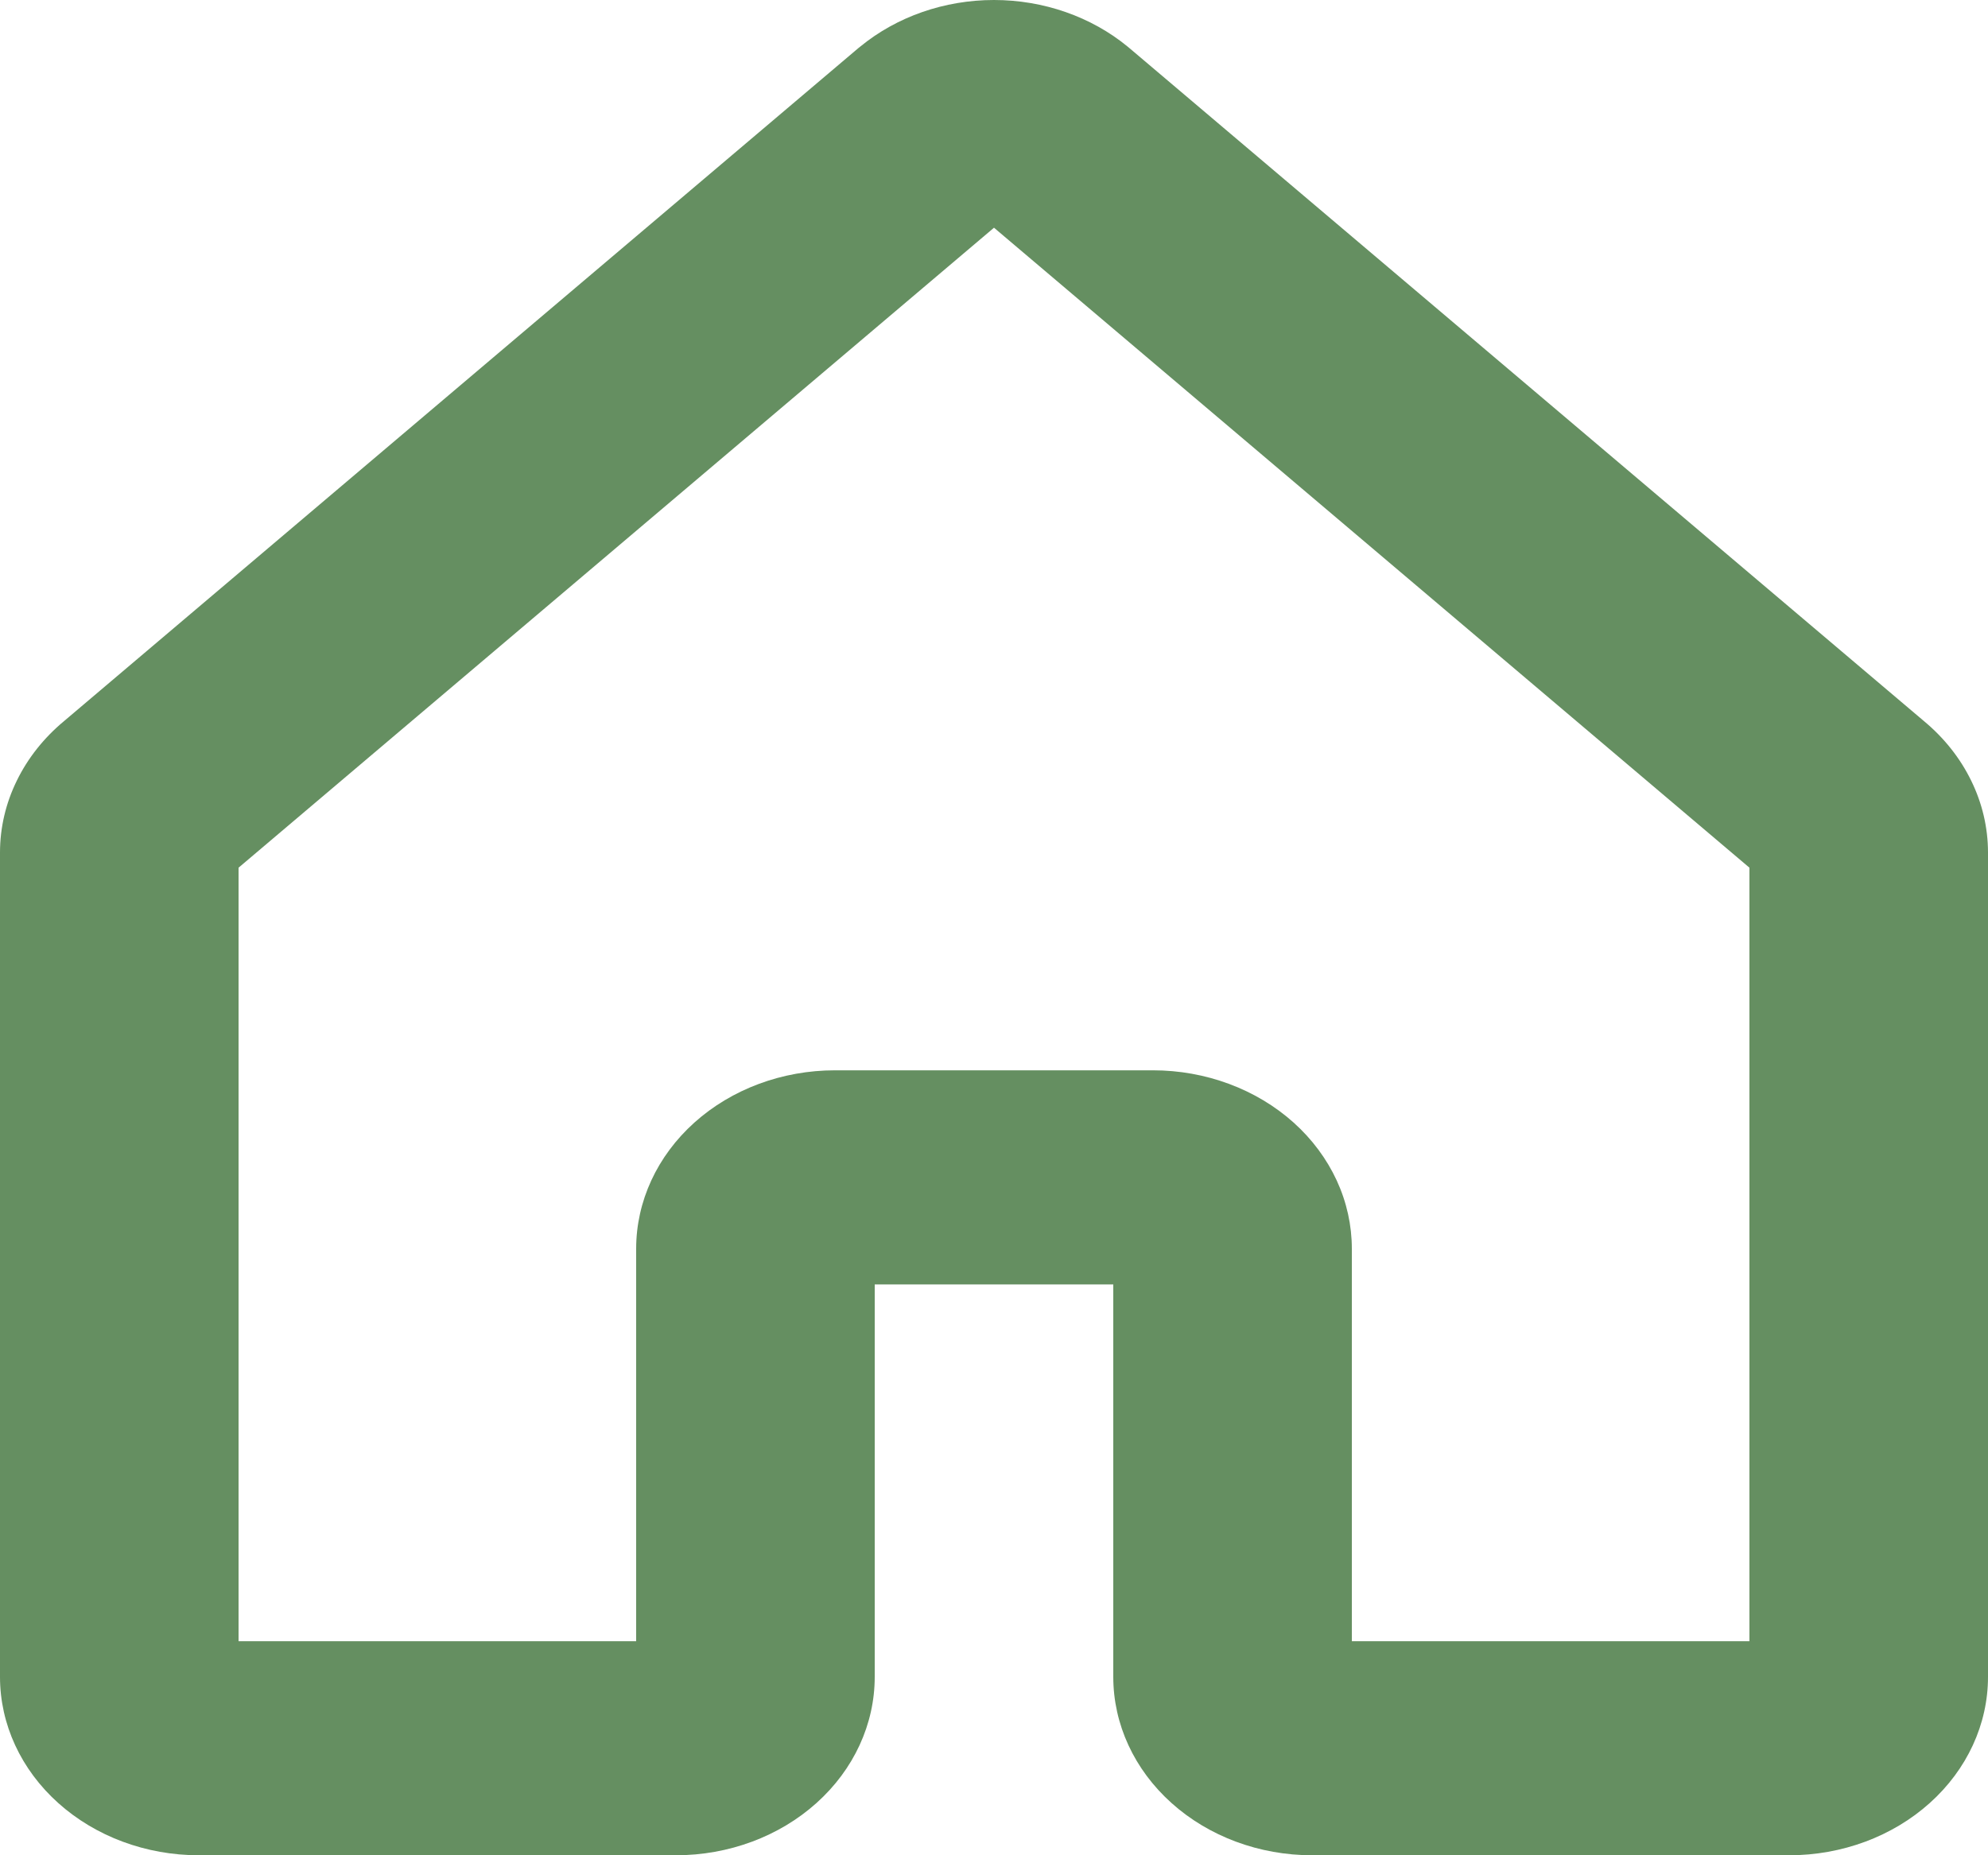 <svg width="45" height="42" viewBox="0 0 45 42" fill="none" xmlns="http://www.w3.org/2000/svg">
<path d="M43.551 16.325L25.562 1.086L25.526 1.056C24.7 0.377 23.619 0 22.499 0C21.378 0 20.298 0.377 19.471 1.056L19.433 1.086L1.449 16.325C0.993 16.704 0.629 17.163 0.38 17.674C0.13 18.184 0.001 18.736 0 19.294V37.962C0 39.033 0.474 40.06 1.318 40.817C2.162 41.575 3.307 42 4.5 42H15.3C16.494 42 17.638 41.575 18.482 40.817C19.326 40.06 19.8 39.033 19.8 37.962V29.077H25.2V37.962C25.2 39.033 25.674 40.06 26.518 40.817C27.362 41.575 28.506 42 29.7 42H40.5C41.694 42 42.838 41.575 43.682 40.817C44.526 40.06 45 39.033 45 37.962V19.294C44.999 18.736 44.87 18.184 44.62 17.674C44.371 17.163 44.007 16.704 43.551 16.325ZM39.6 37.154H30.6V28.269C30.6 27.739 30.484 27.214 30.258 26.724C30.031 26.234 29.7 25.788 29.282 25.413C28.864 25.038 28.368 24.741 27.822 24.538C27.276 24.335 26.691 24.23 26.1 24.23H18.9C17.706 24.23 16.562 24.656 15.718 25.413C14.874 26.171 14.4 27.198 14.4 28.269V37.154H5.4V19.643L22.5 5.155L39.6 19.643V37.154Z" fill="#658F61"/>
</svg>
